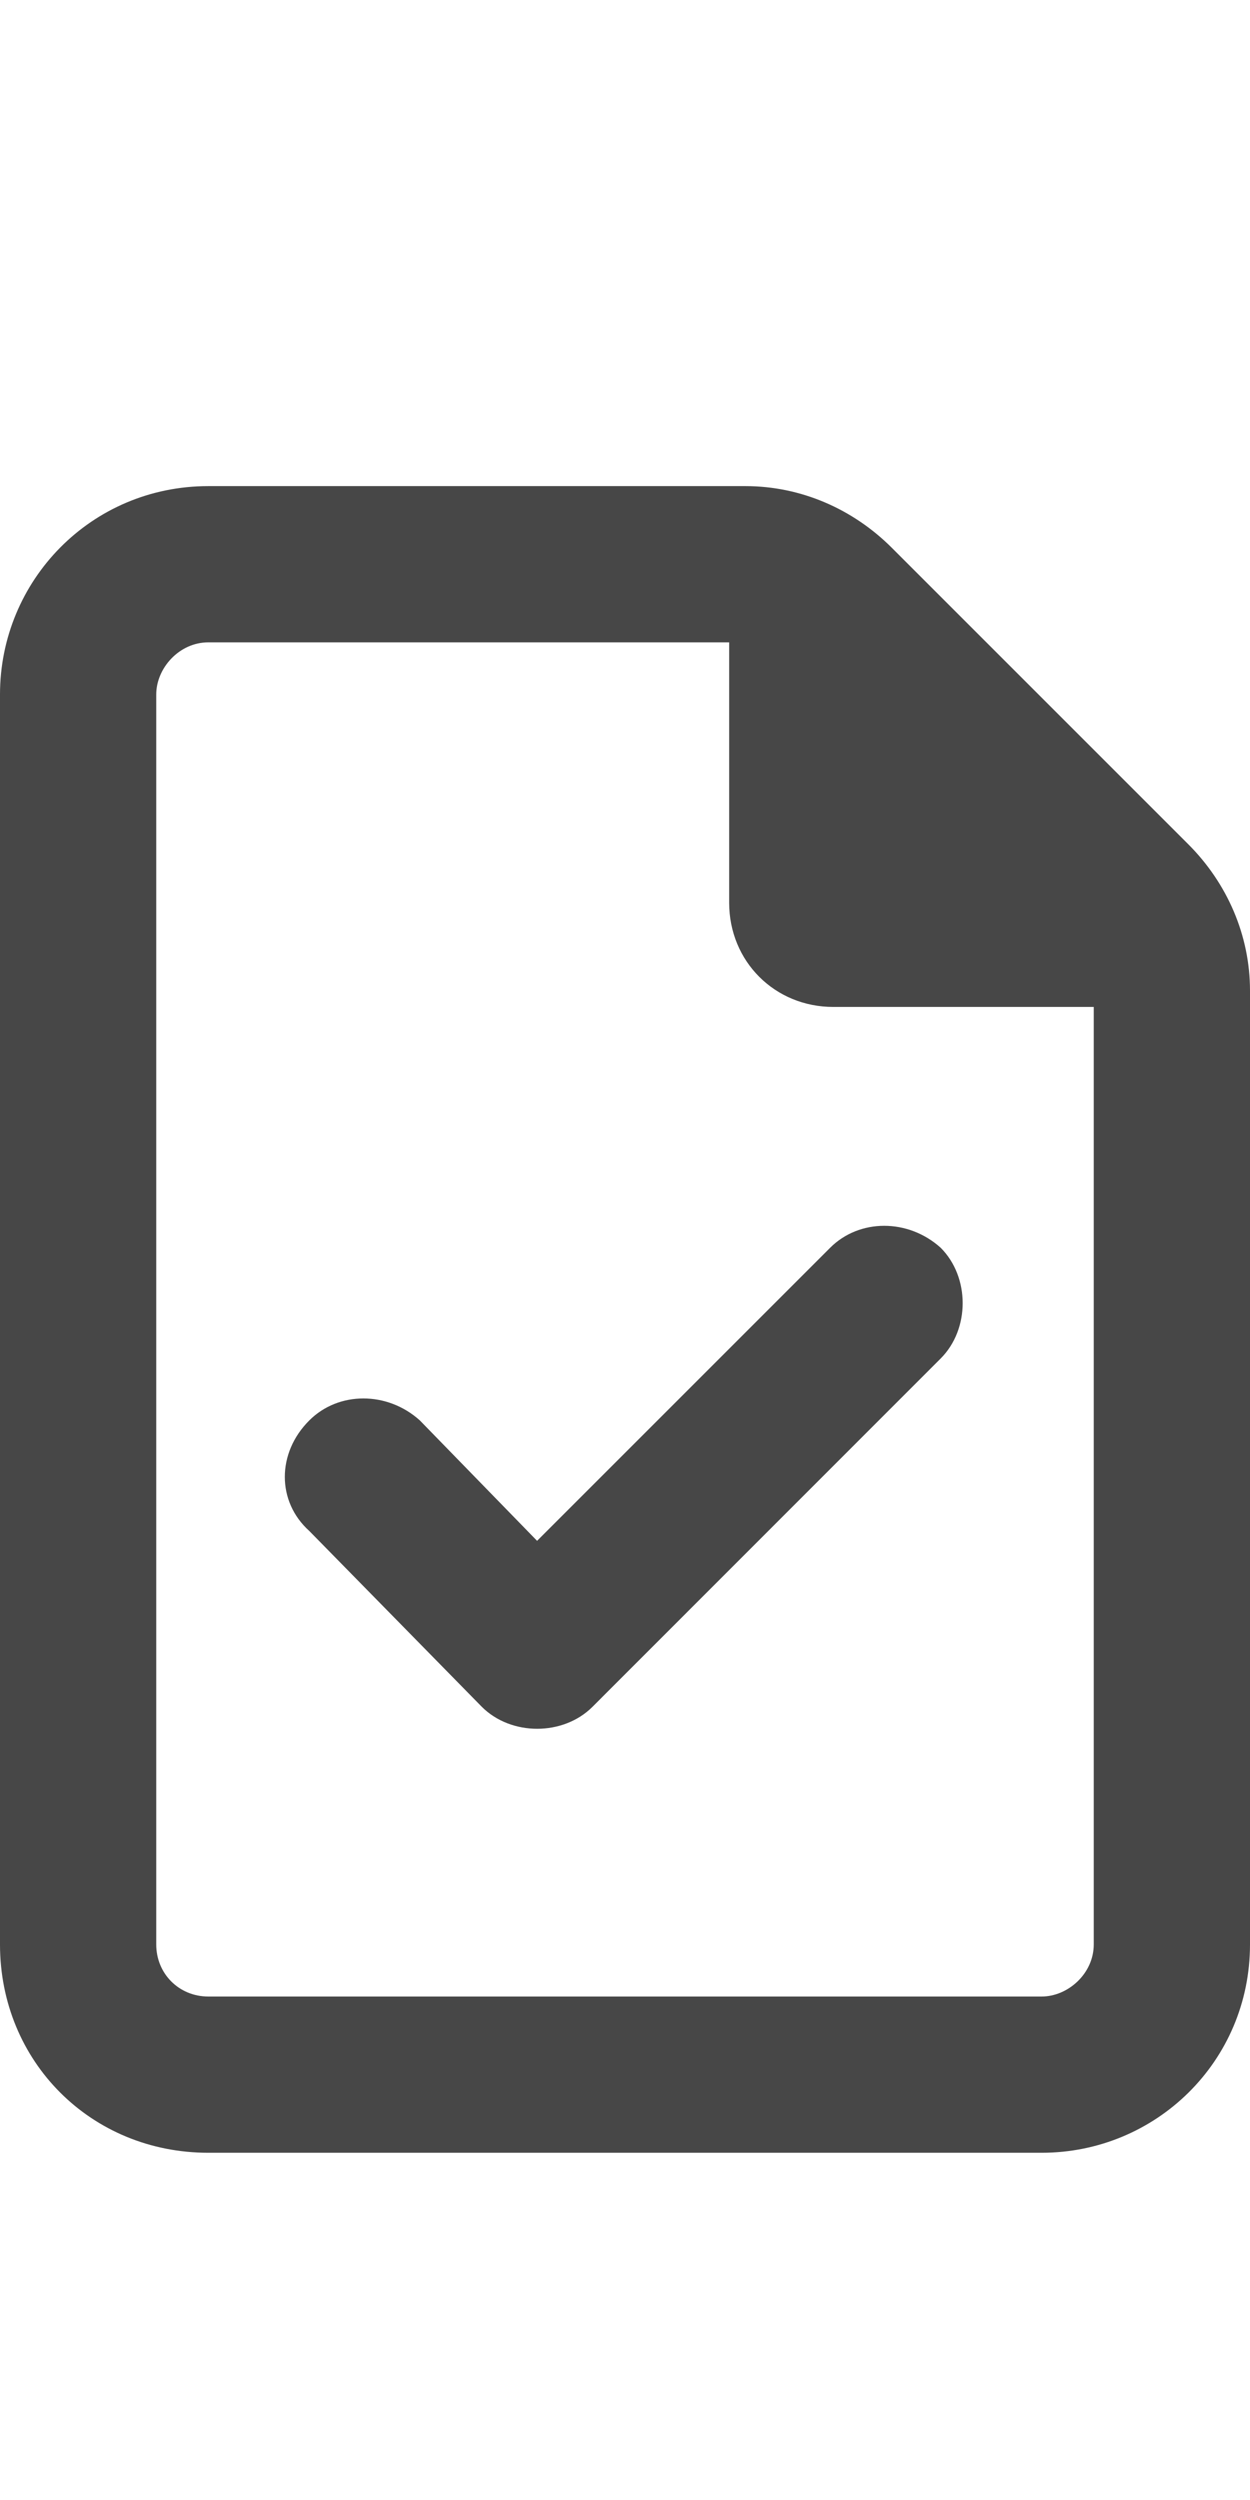 <svg width="9" height="18" viewBox="0 0 9 18" fill="none" xmlns="http://www.w3.org/2000/svg">
<g id="label-paired / caption / file-check-caption / bold" clip-path="url(#clip0_2556_9964)">
<path id="icon" d="M1.5 14.375H7.5C7.688 14.375 7.875 14.211 7.875 14V7.25H6C5.578 7.25 5.25 6.922 5.25 6.5V4.625H1.5C1.289 4.625 1.125 4.812 1.125 5V14C1.125 14.211 1.289 14.375 1.5 14.375ZM1.5 3.5H5.367C5.766 3.5 6.141 3.664 6.422 3.945L8.555 6.078C8.836 6.359 9 6.734 9 7.133V14C9 14.844 8.32 15.5 7.5 15.5H1.5C0.656 15.5 0 14.844 0 14V5C0 4.18 0.656 3.5 1.5 3.5ZM6.773 9.781L4.266 12.289C4.055 12.5 3.68 12.5 3.469 12.289L2.227 11.023C1.992 10.812 1.992 10.461 2.227 10.227C2.438 10.016 2.789 10.016 3.023 10.227L3.867 11.094L5.977 8.984C6.188 8.773 6.539 8.773 6.773 8.984C6.984 9.195 6.984 9.57 6.773 9.781Z" fill="black" fill-opacity="0.72"/>
</g>
<defs>
<clipPath id="clip0_2556_9964">
<rect width="9" height="18" fill="white"/>
</clipPath>
</defs>
</svg>
